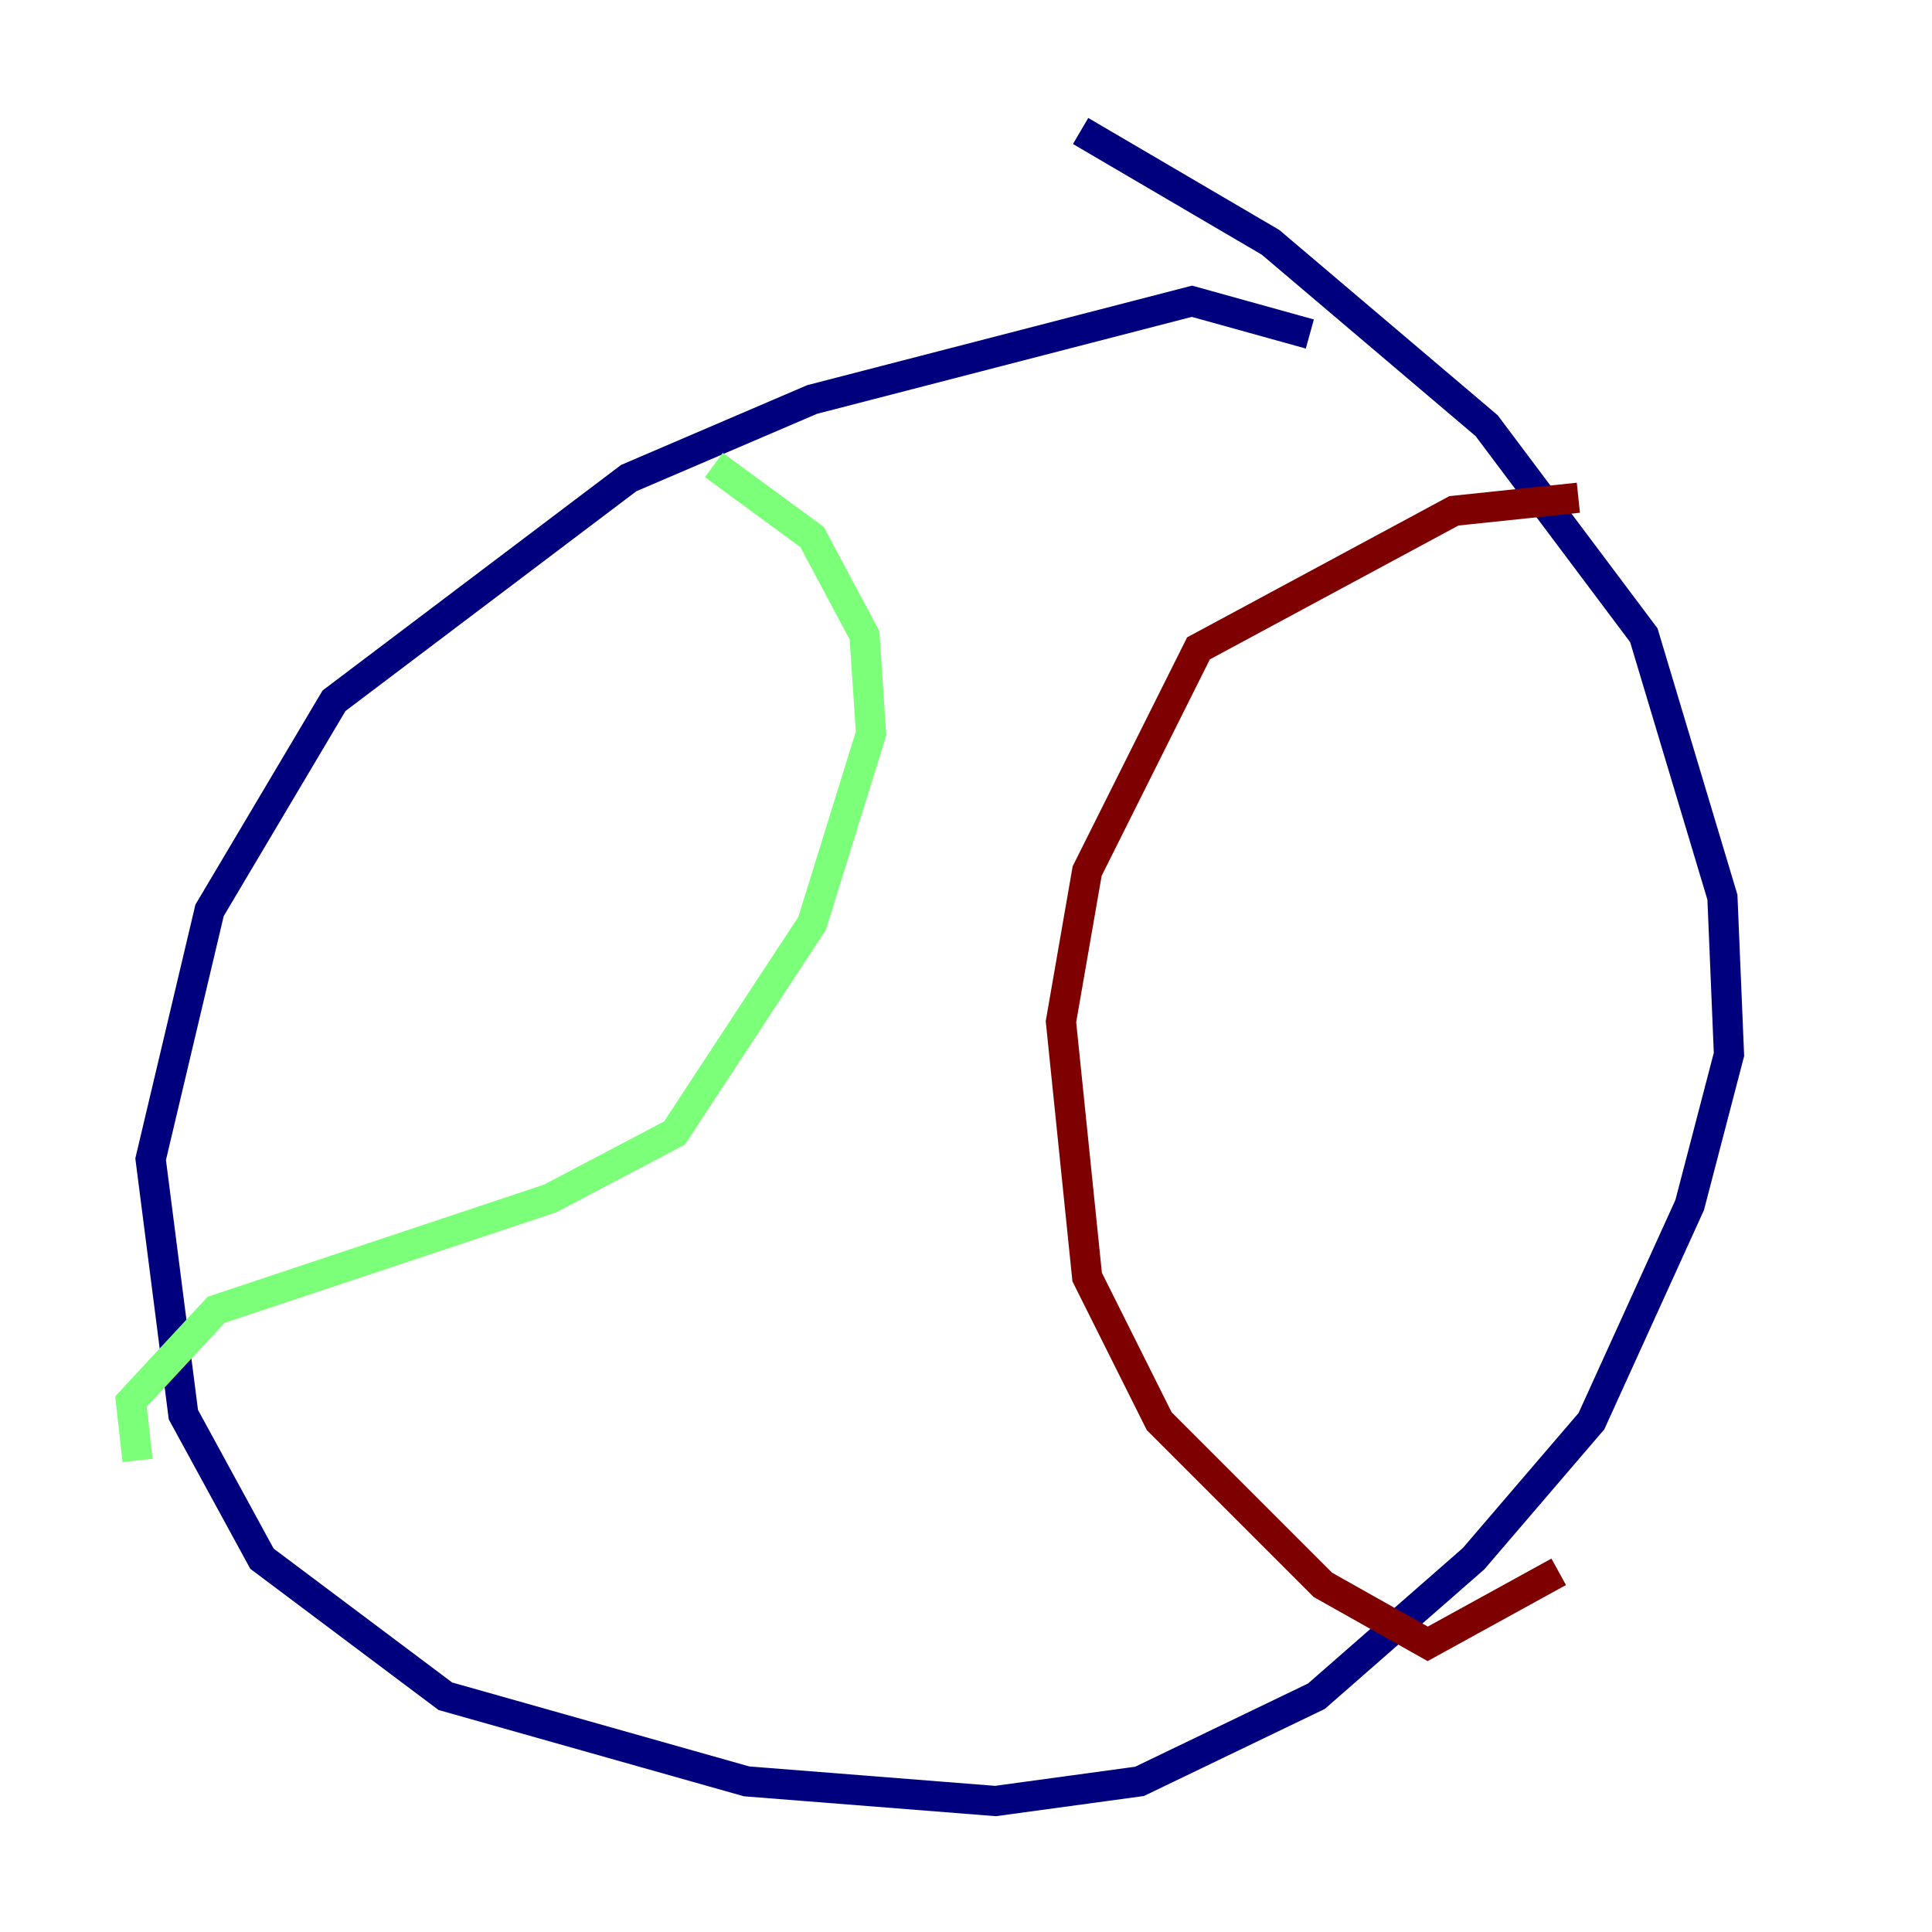 <?xml version="1.0" encoding="utf-8" ?>
<svg baseProfile="tiny" height="128" version="1.2" viewBox="0,0,128,128" width="128" xmlns="http://www.w3.org/2000/svg" xmlns:ev="http://www.w3.org/2001/xml-events" xmlns:xlink="http://www.w3.org/1999/xlink"><defs /><polyline fill="none" points="86.78,22.129 78.969,19.959 53.803,26.468 41.654,31.675 22.129,46.427 13.885,60.312 9.98,76.8 12.149,93.722 17.356,103.268 29.505,112.38 49.464,118.02 65.953,119.322 75.498,118.02 87.214,112.38 97.627,103.268 105.437,94.156 111.946,79.837 114.549,69.858 114.115,59.444 108.909,42.088 98.495,28.203 84.176,16.054 71.593,8.678" stroke="#00007f" stroke-width="2" /><polyline fill="none" points="47.295,30.807 53.803,35.58 57.275,42.088 57.709,48.597 53.803,61.18 44.691,75.064 36.447,79.403 14.319,86.78 8.678,92.854 9.112,96.759" stroke="#7cff79" stroke-width="2" /><polyline fill="none" points="104.57,32.976 96.325,33.844 79.403,42.956 72.027,57.709 70.291,67.688 72.027,84.61 76.8,94.156 87.647,105.003 94.59,108.909 103.268,104.136" stroke="#7f0000" stroke-width="2" /></svg>